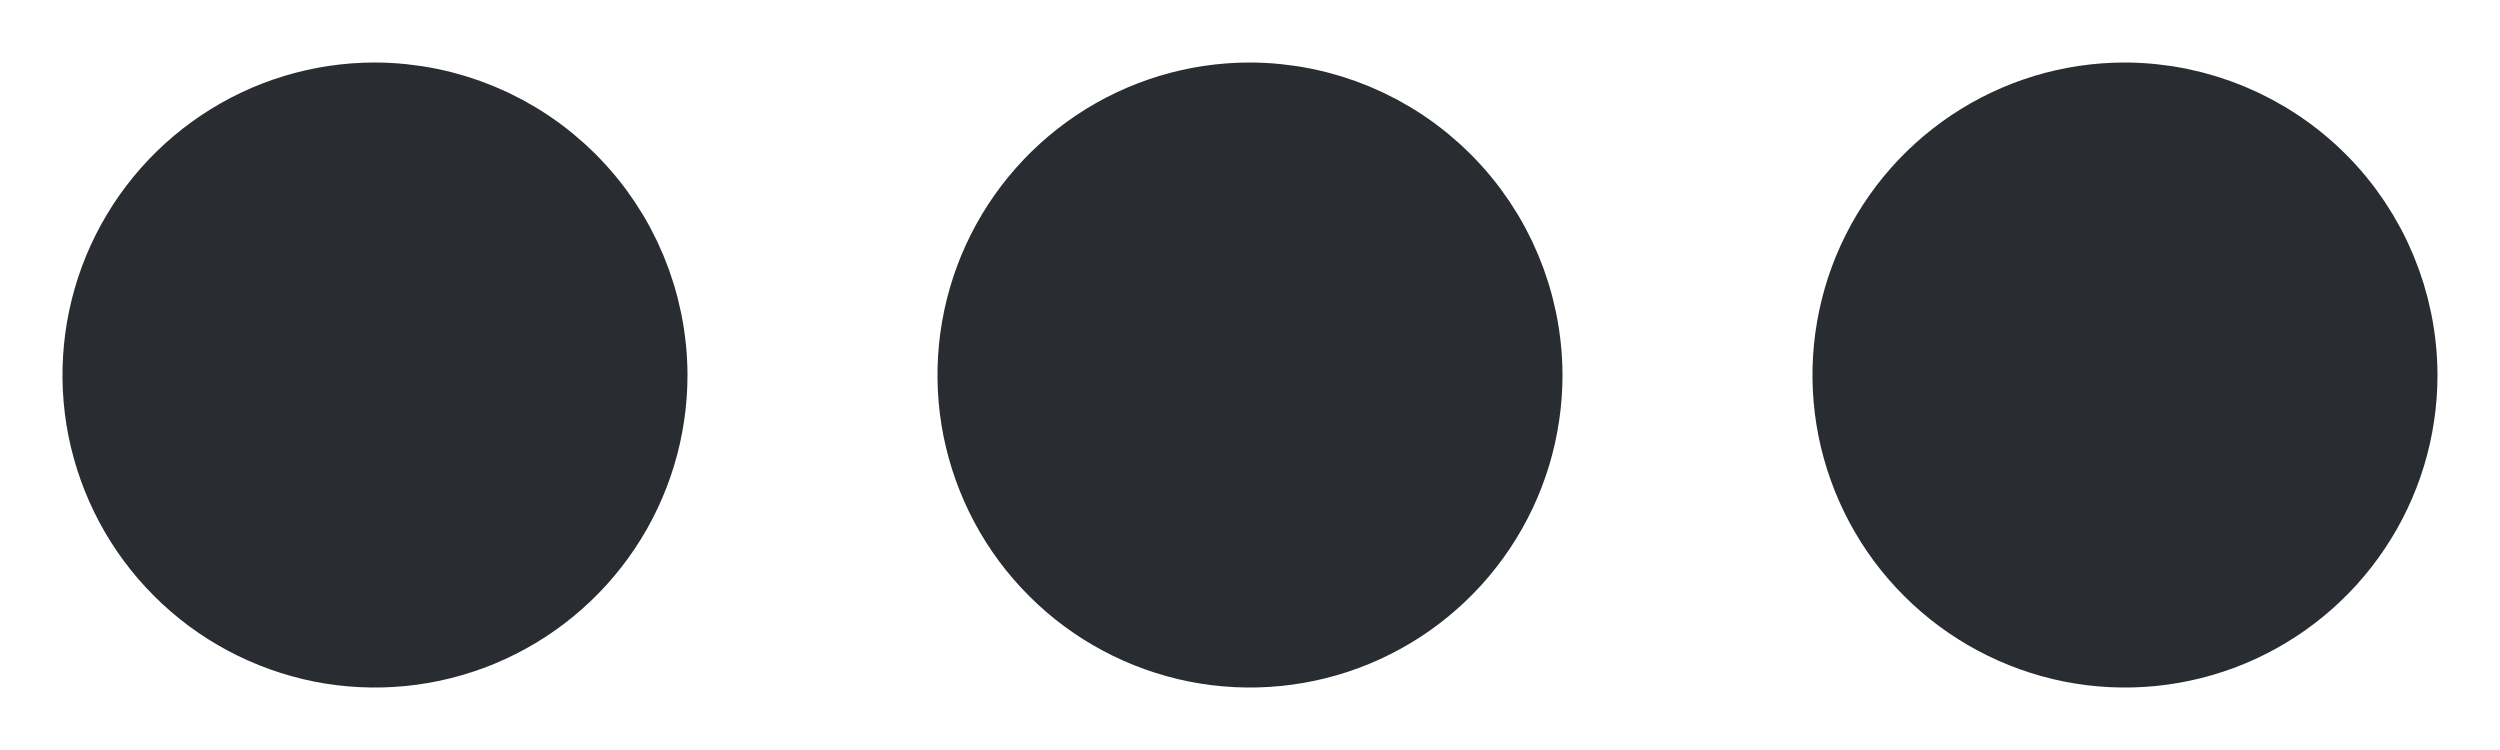 <svg width="20" height="6" viewBox="0 0 20 6" fill="none" xmlns="http://www.w3.org/2000/svg">
<path d="M3 1C2.604 1 2.218 1.117 1.889 1.337C1.56 1.557 1.304 1.869 1.152 2.235C1.001 2.6 0.961 3.002 1.038 3.39C1.116 3.778 1.306 4.135 1.586 4.414C1.865 4.694 2.222 4.884 2.61 4.962C2.998 5.039 3.4 4.999 3.765 4.848C4.131 4.696 4.443 4.44 4.663 4.111C4.883 3.782 5 3.396 5 3C4.998 2.47 4.787 1.962 4.412 1.588C4.038 1.213 3.53 1.002 3 1Z" fill="#292D32" stroke="#292D32"/>
<path d="M17 1C16.604 1 16.218 1.117 15.889 1.337C15.56 1.557 15.304 1.869 15.152 2.235C15.001 2.6 14.961 3.002 15.038 3.39C15.116 3.778 15.306 4.135 15.586 4.414C15.866 4.694 16.222 4.884 16.61 4.962C16.998 5.039 17.4 4.999 17.765 4.848C18.131 4.696 18.443 4.44 18.663 4.111C18.883 3.782 19 3.396 19 3C18.998 2.47 18.787 1.962 18.413 1.588C18.038 1.213 17.53 1.002 17 1Z" fill="#292D32" stroke="#292D32"/>
<path d="M10 1C9.604 1 9.218 1.117 8.889 1.337C8.56 1.557 8.304 1.869 8.152 2.235C8.001 2.6 7.961 3.002 8.038 3.39C8.116 3.778 8.306 4.135 8.586 4.414C8.865 4.694 9.222 4.884 9.61 4.962C9.998 5.039 10.4 4.999 10.765 4.848C11.131 4.696 11.443 4.44 11.663 4.111C11.883 3.782 12 3.396 12 3C11.998 2.47 11.787 1.962 11.412 1.588C11.038 1.213 10.53 1.002 10 1Z" fill="#292D32" stroke="#292D32"/>
</svg>
